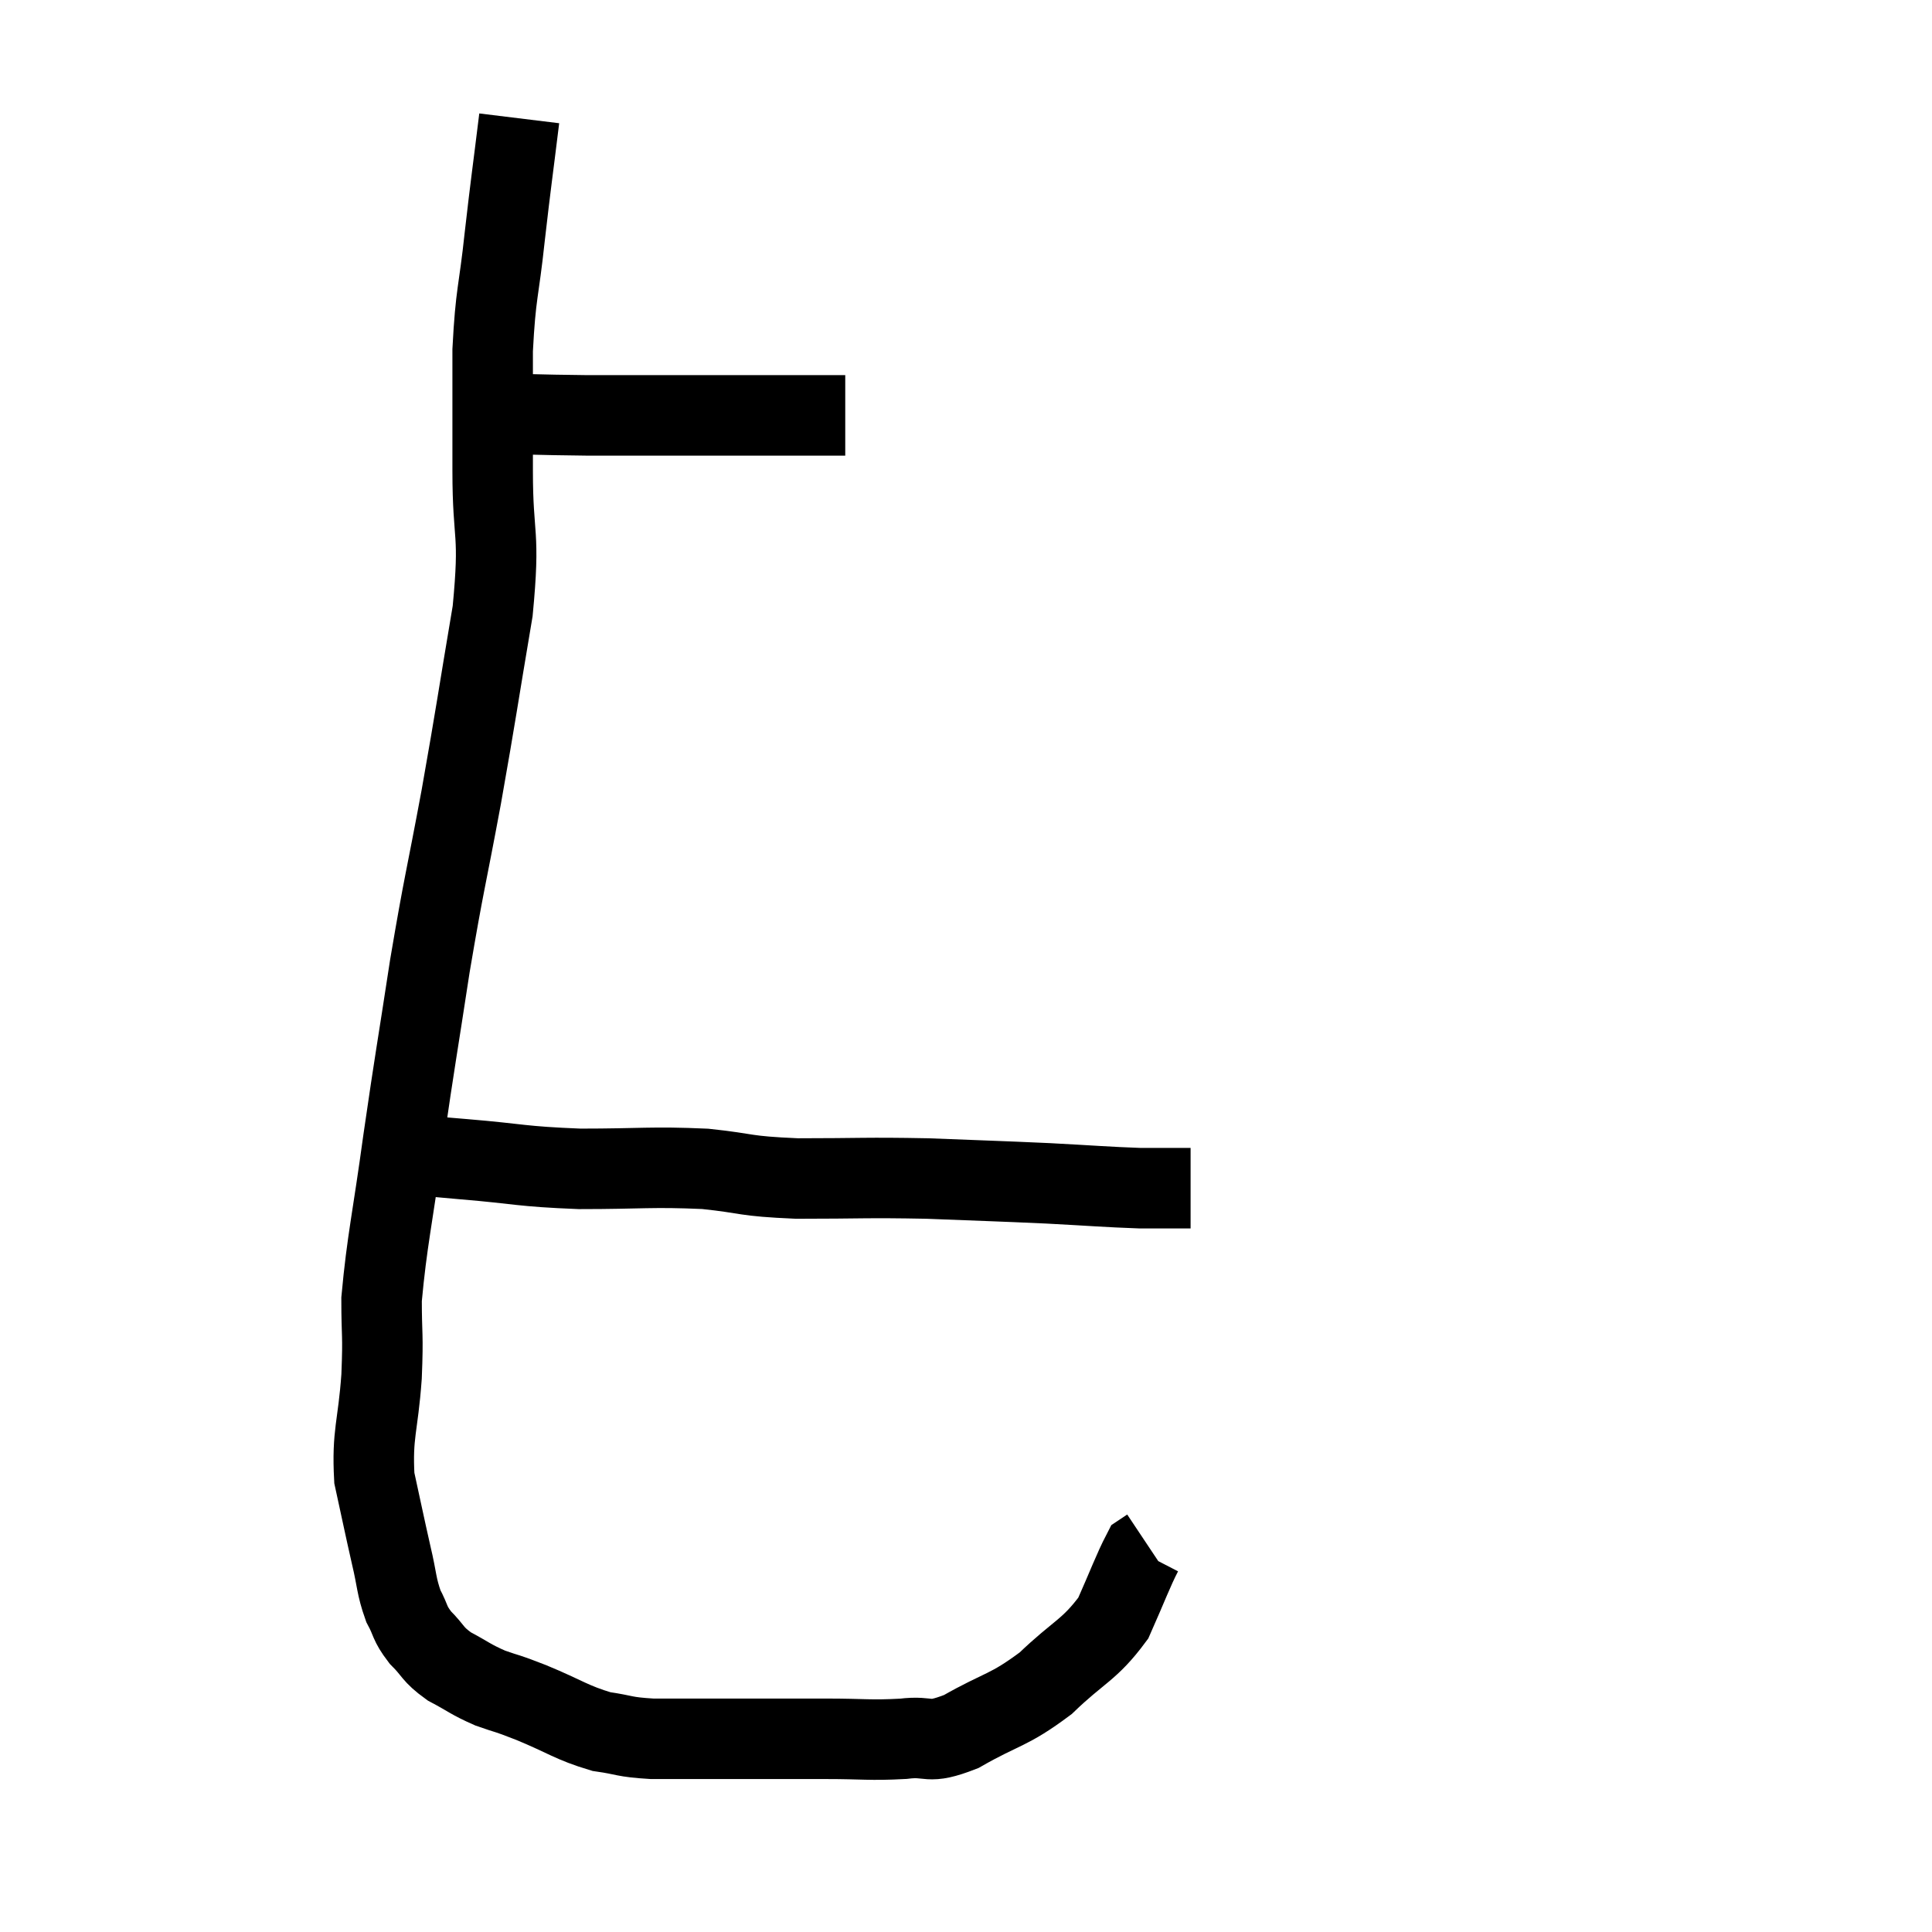 <svg width="48" height="48" viewBox="0 0 48 48" xmlns="http://www.w3.org/2000/svg"><path d="M 11.82 10.26 C 13.2 10.29, 13.23 10.305, 14.58 10.32 C 15.9 10.32, 16.245 10.32, 17.22 10.32 C 17.85 10.32, 17.835 10.32, 18.48 10.32 C 19.14 10.32, 19.335 10.32, 19.8 10.32 C 20.07 10.32, 20.04 10.32, 20.34 10.32 L 21 10.32" fill="none" stroke="black" stroke-width="2"></path><path d="M 12.9 2.94 C 12.72 4.41, 12.705 4.44, 12.54 5.88 C 12.39 7.29, 12.315 7.245, 12.24 8.7 C 12.24 10.2, 12.24 10.08, 12.24 11.7 C 12.24 13.44, 12.435 13.155, 12.24 15.18 C 11.85 17.49, 11.85 17.595, 11.46 19.8 C 11.07 21.9, 11.04 21.87, 10.68 24 C 10.35 26.16, 10.32 26.25, 10.02 28.32 C 9.75 30.3, 9.615 30.81, 9.48 32.28 C 9.48 33.24, 9.525 33.09, 9.48 34.2 C 9.39 35.46, 9.24 35.61, 9.3 36.72 C 9.51 37.68, 9.54 37.845, 9.72 38.64 C 9.87 39.27, 9.84 39.39, 10.02 39.9 C 10.23 40.29, 10.155 40.305, 10.44 40.68 C 10.8 41.04, 10.725 41.085, 11.16 41.4 C 11.67 41.67, 11.67 41.715, 12.18 41.94 C 12.69 42.12, 12.51 42.03, 13.2 42.3 C 14.07 42.66, 14.19 42.795, 14.94 43.02 C 15.57 43.11, 15.465 43.155, 16.2 43.2 C 17.04 43.2, 16.8 43.2, 17.88 43.2 C 19.2 43.2, 19.38 43.2, 20.52 43.2 C 21.48 43.2, 21.6 43.245, 22.44 43.2 C 23.16 43.11, 22.995 43.365, 23.88 43.02 C 24.93 42.42, 25.035 42.525, 25.98 41.82 C 26.82 41.01, 27.06 41.01, 27.66 40.2 C 28.02 39.39, 28.155 39.015, 28.38 38.58 C 28.47 38.52, 28.515 38.49, 28.56 38.46 L 28.56 38.46" fill="none" stroke="black" stroke-width="2"></path><path d="M 10.86 28.74 C 11.19 28.77, 10.635 28.725, 11.52 28.8 C 12.96 28.92, 12.9 28.98, 14.4 29.04 C 15.96 29.04, 16.17 28.98, 17.52 29.04 C 18.66 29.16, 18.42 29.22, 19.8 29.28 C 21.42 29.28, 21.48 29.25, 23.04 29.28 C 24.54 29.34, 24.72 29.34, 26.04 29.4 C 27.18 29.46, 27.48 29.49, 28.32 29.52 C 28.86 29.52, 29.085 29.52, 29.4 29.52 L 29.58 29.52" fill="none" stroke="black" stroke-width="2"></path></svg>